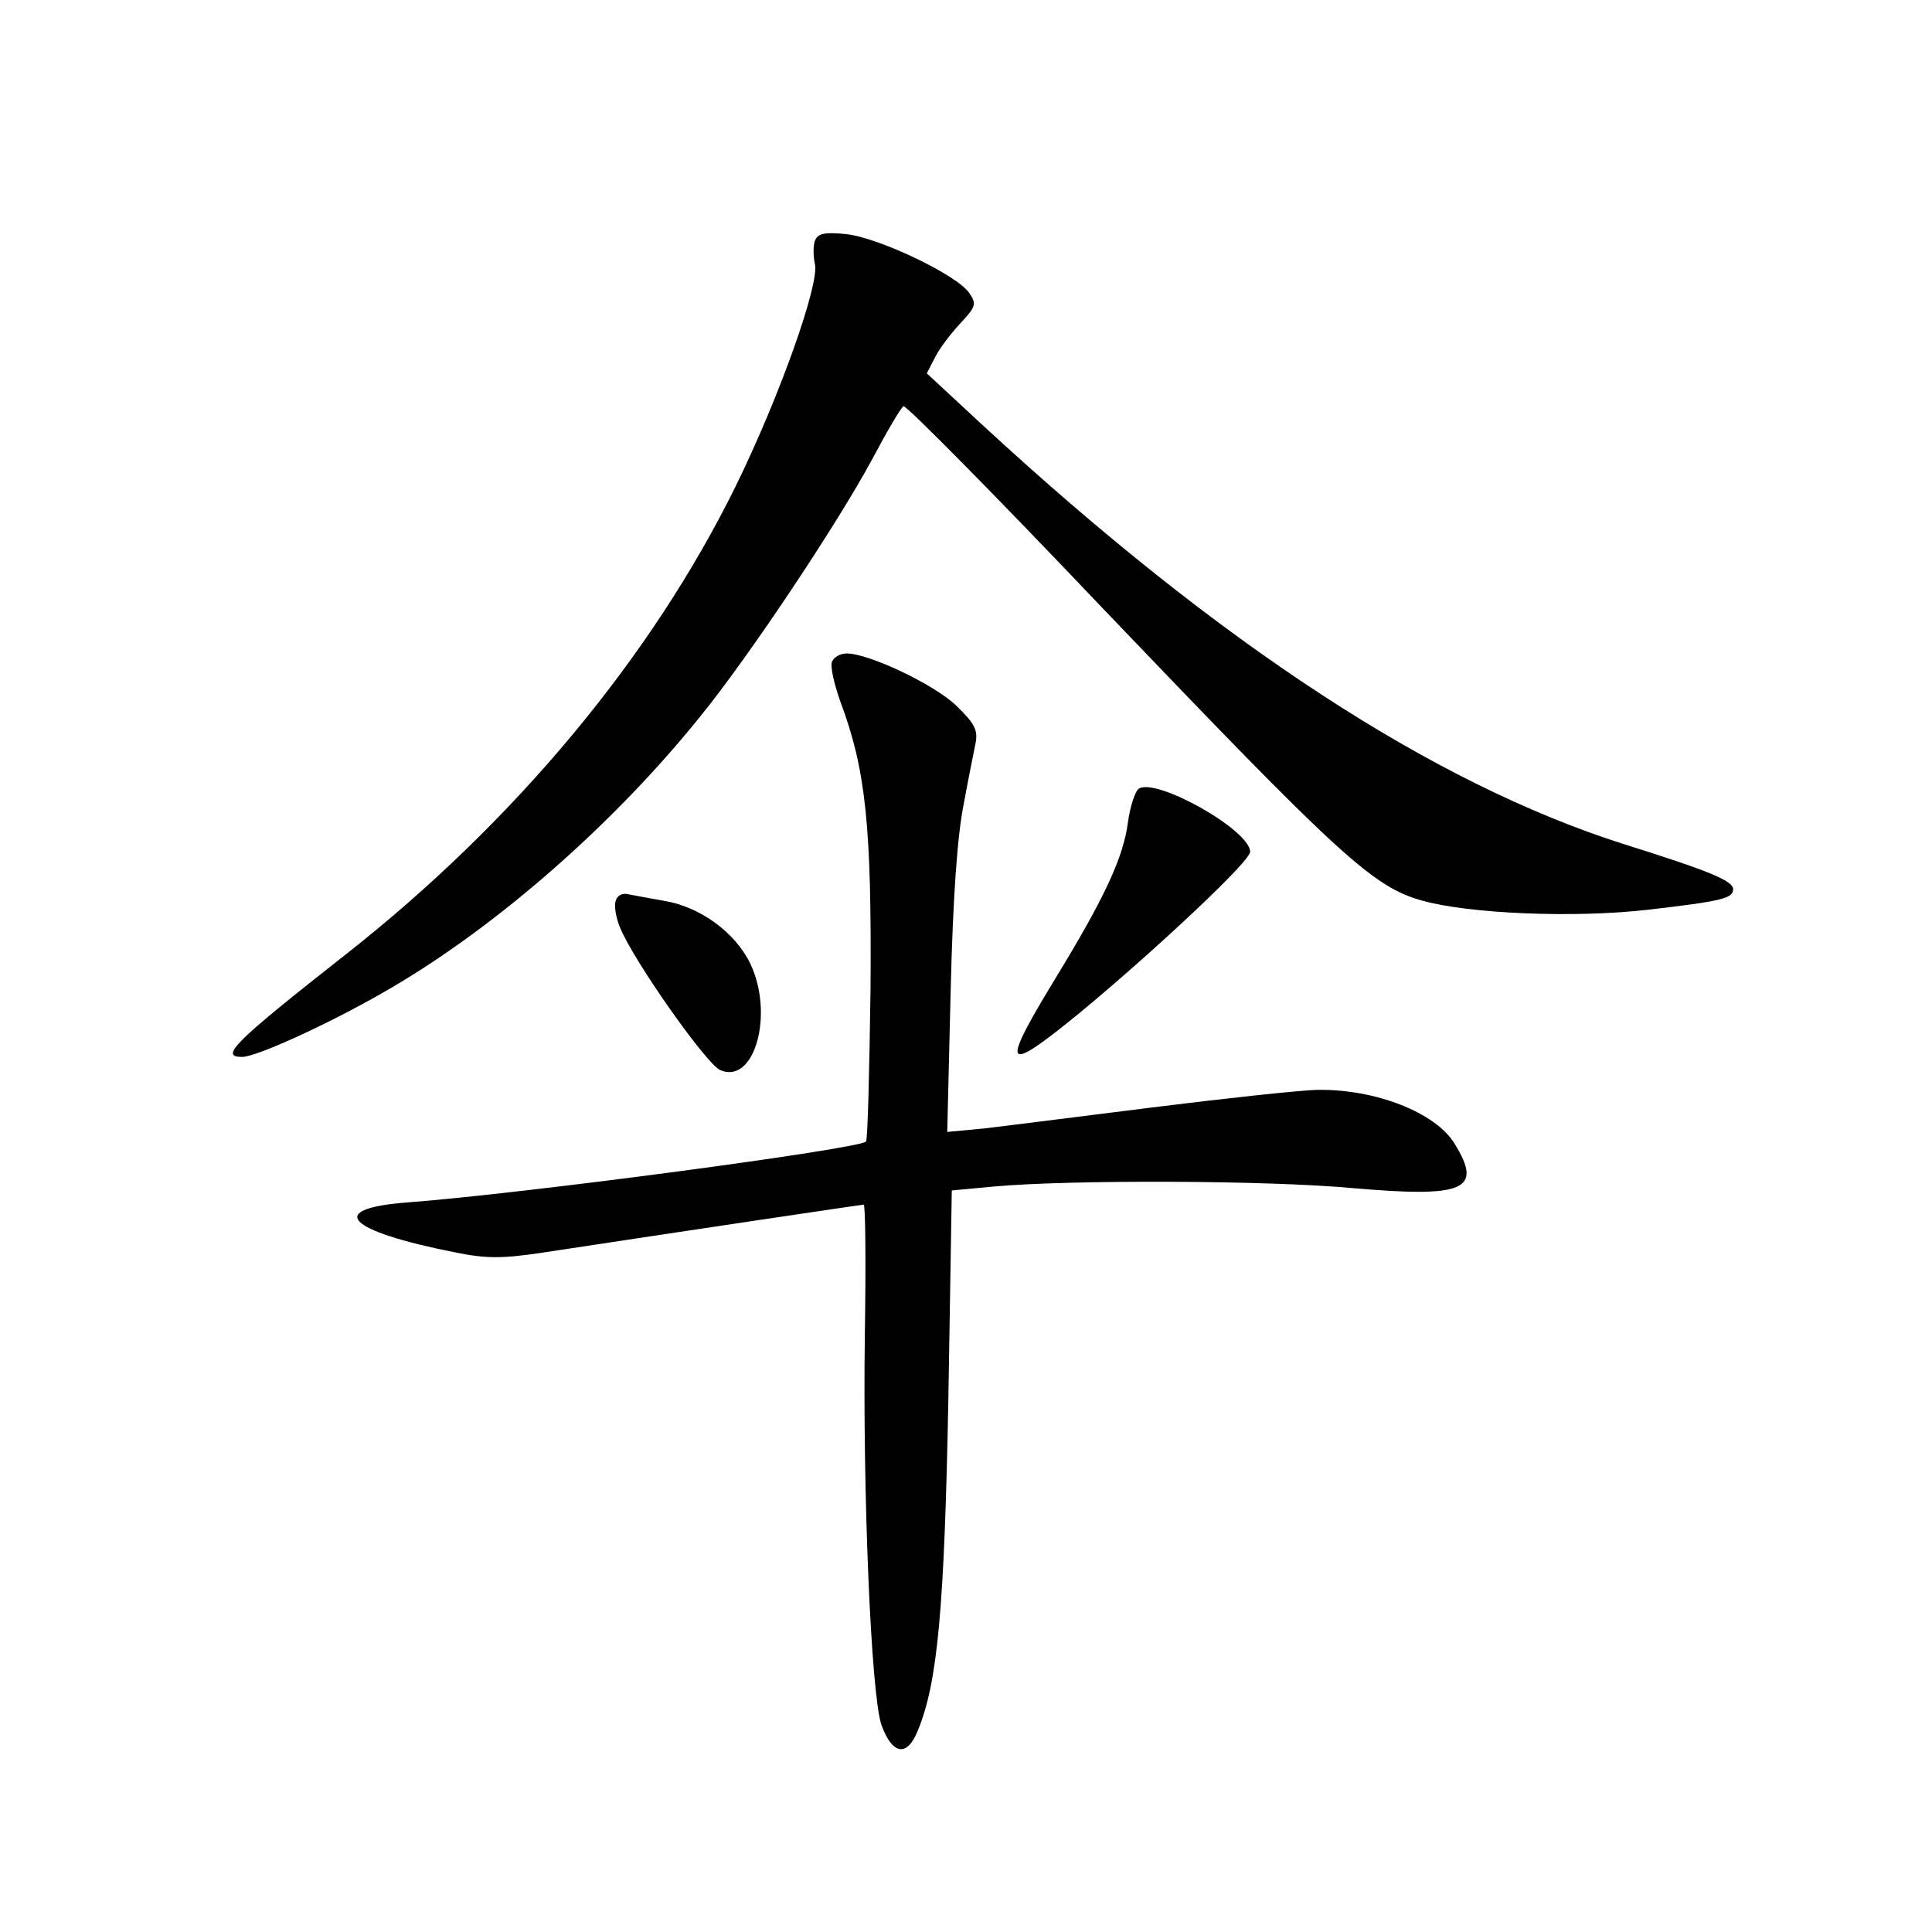 <?xml version="1.0" standalone="no"?>
<!DOCTYPE svg PUBLIC "-//W3C//DTD SVG 20010904//EN"
 "http://www.w3.org/TR/2001/REC-SVG-20010904/DTD/svg10.dtd">
<svg version="1.0" xmlns="http://www.w3.org/2000/svg"
 width="340pt" height="340pt" viewBox="0 0 340 340"
 preserveAspectRatio="xMidYMid meet">
<g transform="translate(0,340) scale(0.1,-0.1)"
fill="#000000" stroke="none">
<path d="M1434 2976 c-3 -9 -3 -27 0 -40 9 -35 -63 -236 -139 -391 -148 -301
-389 -591 -687 -825 -197 -155 -222 -180 -182 -180 27 0 167 65 265 123 187
110 391 289 542 477 86 106 240 337 302 452 26 49 50 90 55 93 4 3 163 -158
353 -358 414 -433 473 -488 560 -512 82 -23 267 -31 397 -16 130 15 150 20
150 36 0 15 -41 32 -194 80 -335 107 -709 351 -1128 738 l-97 90 15 29 c8 16
29 43 45 60 26 28 28 33 15 52 -21 32 -160 98 -217 104 -39 4 -50 1 -55 -12z"/>
<path d="M1464 2235 c-3 -8 4 -39 15 -70 45 -120 55 -220 53 -505 -2 -145 -5
-266 -8 -269 -13 -13 -597 -91 -806 -107 -146 -11 -109 -50 83 -88 54 -11 82
-11 150 -1 250 38 565 85 569 85 3 0 4 -102 2 -227 -4 -283 11 -634 29 -688
19 -53 45 -58 64 -11 35 84 47 214 54 586 l6 365 75 7 c134 12 481 11 632 -3
196 -17 228 -3 178 78 -33 55 -140 97 -243 95 -32 -1 -162 -15 -290 -31 -128
-16 -261 -33 -296 -37 l-64 -6 6 248 c4 167 12 275 23 329 8 44 18 93 21 108
4 23 -2 34 -35 66 -39 37 -153 91 -192 91 -12 0 -23 -7 -26 -15z"/>
<path d="M2004 2012 c-6 -4 -15 -30 -19 -59 -8 -62 -41 -133 -129 -277 -68
-112 -81 -144 -48 -127 68 36 392 328 392 352 0 38 -165 131 -196 111z"/>
<path d="M1084 1816 c-4 -9 0 -31 7 -48 24 -59 151 -239 176 -251 61 -27 96
99 53 188 -27 55 -89 100 -153 110 -23 4 -50 9 -60 11 -10 3 -20 -1 -23 -10z"/>
</g>
</svg>
